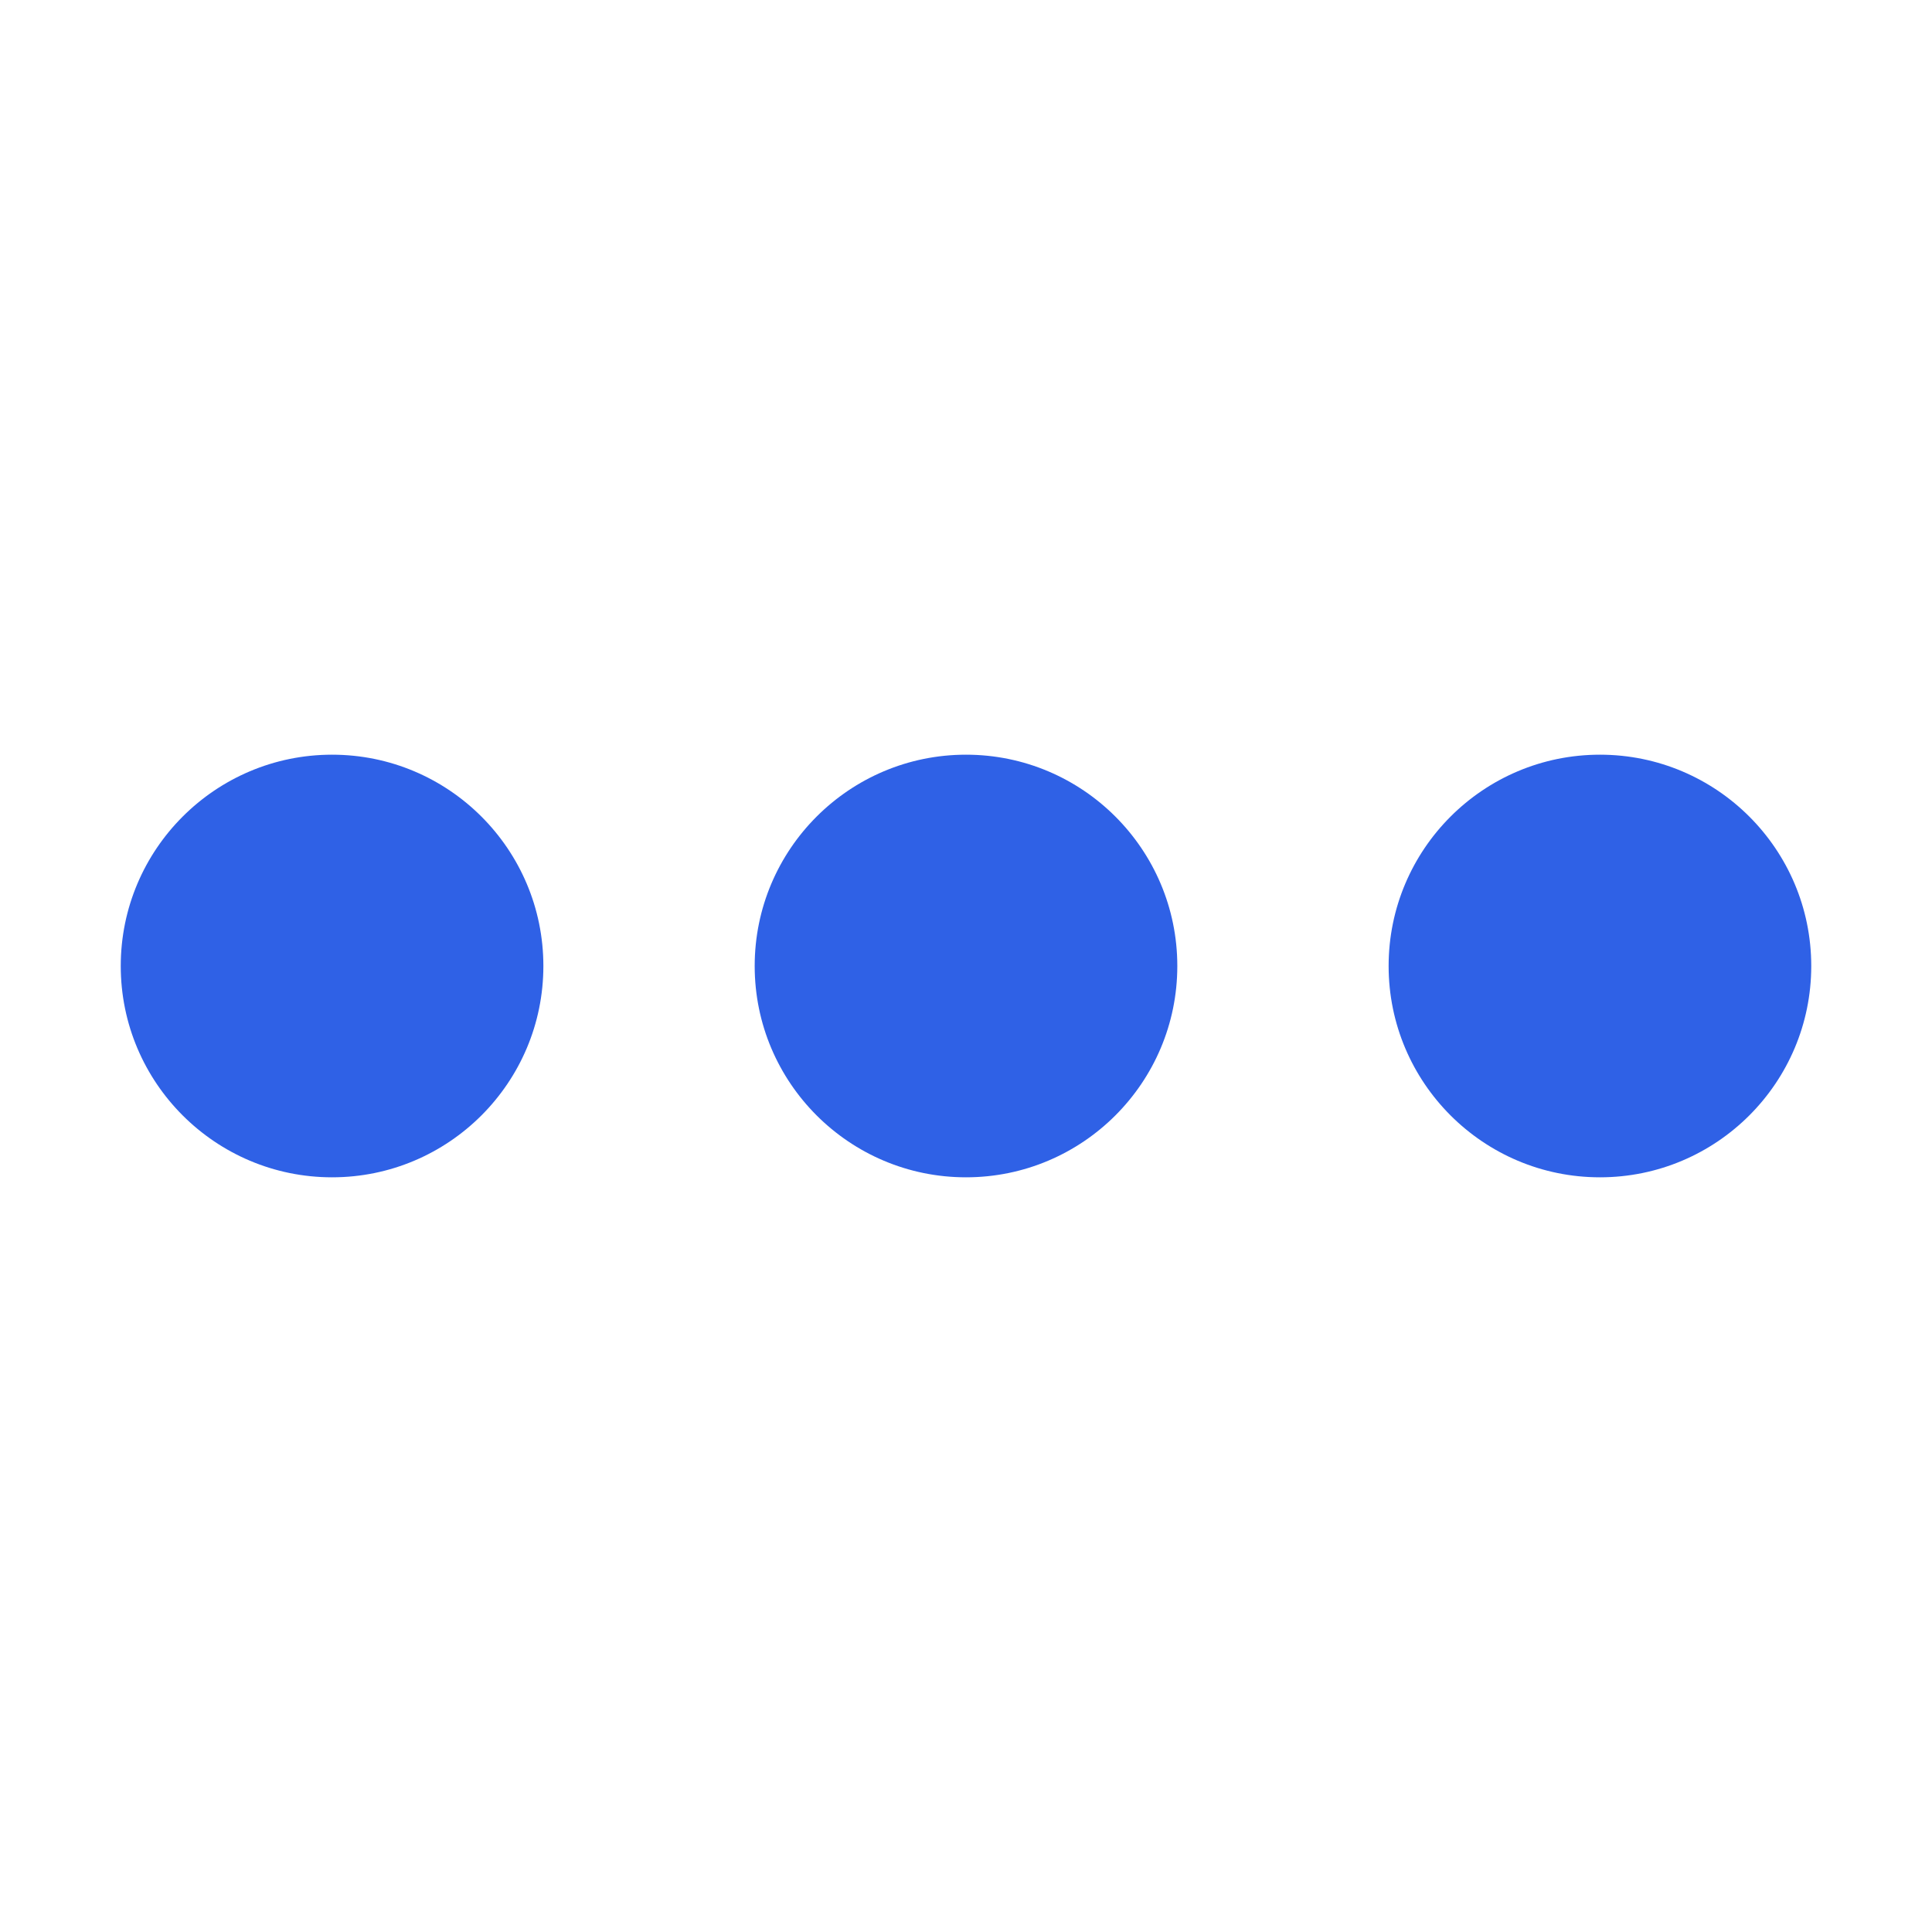 <svg width="16" height="16" viewBox="0 0 16 16" fill="none" xmlns="http://www.w3.org/2000/svg">
<g id="Frame">
<path id="Vector" d="M8 9.75C8.966 9.75 9.75 8.966 9.75 8C9.75 7.034 8.966 6.25 8 6.25C7.034 6.25 6.25 7.034 6.25 8C6.25 8.966 7.034 9.75 8 9.75Z" fill="#2F61E6"/>
<path id="Vector_2" d="M2.75 9.75C3.716 9.75 4.5 8.966 4.5 8C4.5 7.034 3.716 6.25 2.75 6.25C1.784 6.25 1 7.034 1 8C1 8.966 1.784 9.75 2.75 9.75Z" fill="#2F61E6"/>
<path id="Vector_3" d="M13.25 9.75C14.216 9.75 15 8.966 15 8C15 7.034 14.216 6.25 13.25 6.25C12.284 6.25 11.5 7.034 11.5 8C11.5 8.966 12.284 9.75 13.25 9.75Z" fill="#2F61E6"/>
</g>
</svg>
